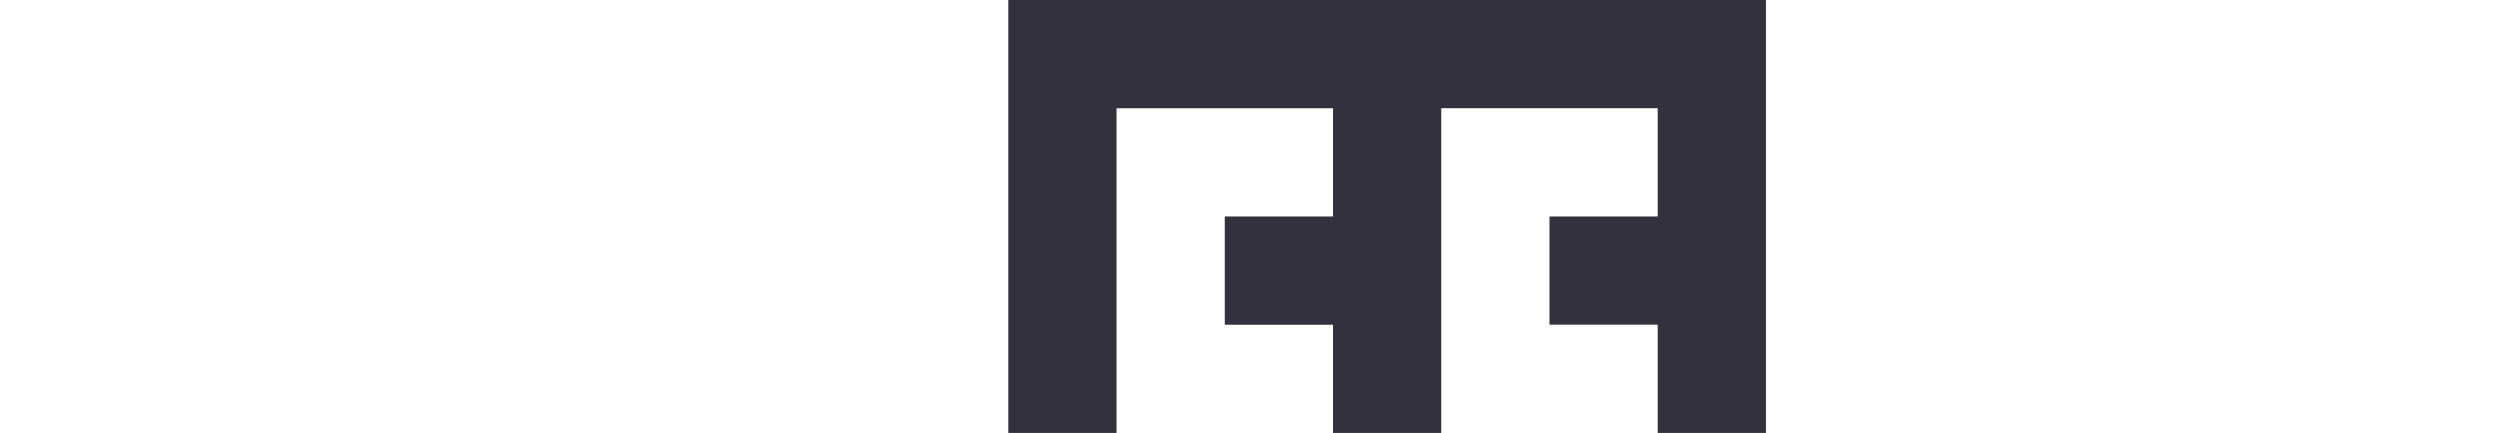 <?xml version="1.0" encoding="UTF-8"?>
<svg width="517.16" height="89.562" fill="none" version="1.1" viewBox="0 0 100 89.562" xmlns="http://www.w3.org/2000/svg">
 <g fill="#34313f">
  <path d="m0 0v89.562h22.39v-67.171h44.781v22.39h-22.39v22.39h22.39v22.39h22.39v-67.171h44.781v22.39h-22.39v22.39h22.39v22.39h22.391v-89.562z"/>
 </g>
</svg>
